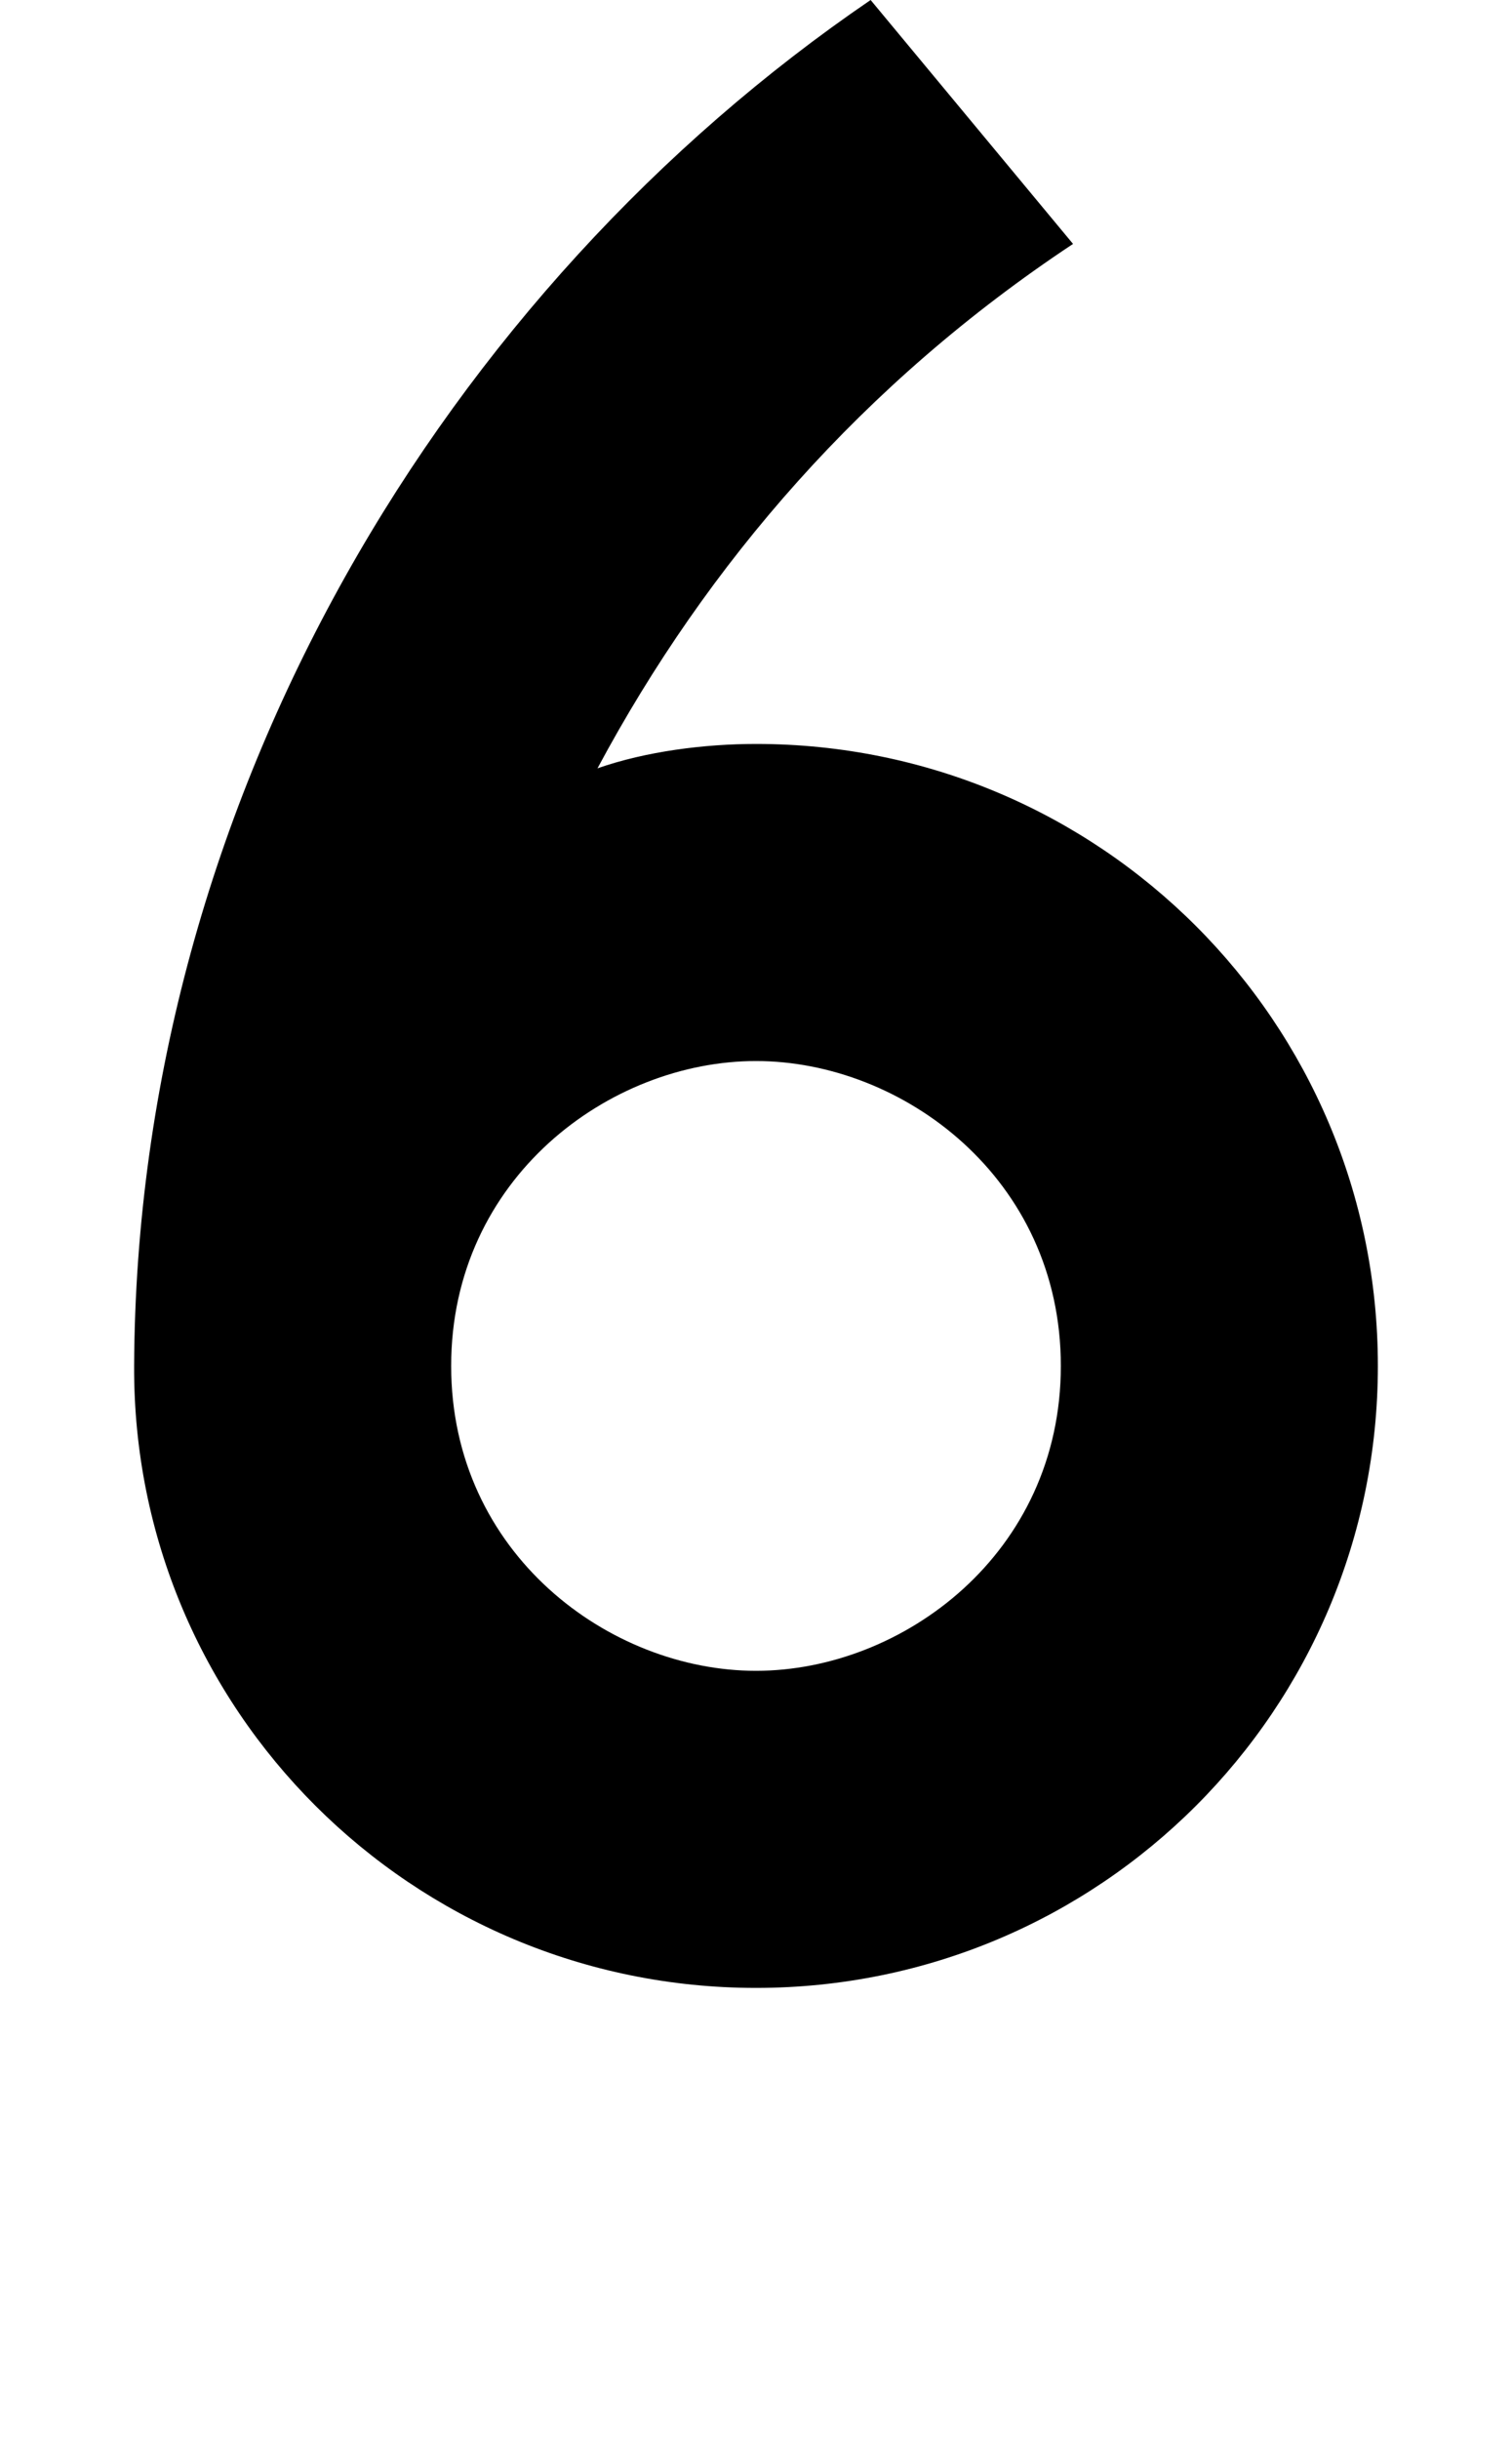 <svg xmlns="http://www.w3.org/2000/svg" width="620" height="1000" viewBox="0 0 620 1000">
  <path d="M310,305c-21,0-45,3-65,10,45-84,109-158,195-215L357,0C184,118,56,326,55,560c-.6,141,114,255,255,255s255-114,255-255-114-255-255-255ZM310,685c-60,0-125-48-125-125s65-125,125-125,125,48,125,125-65,125-125,125Z" />
</svg>